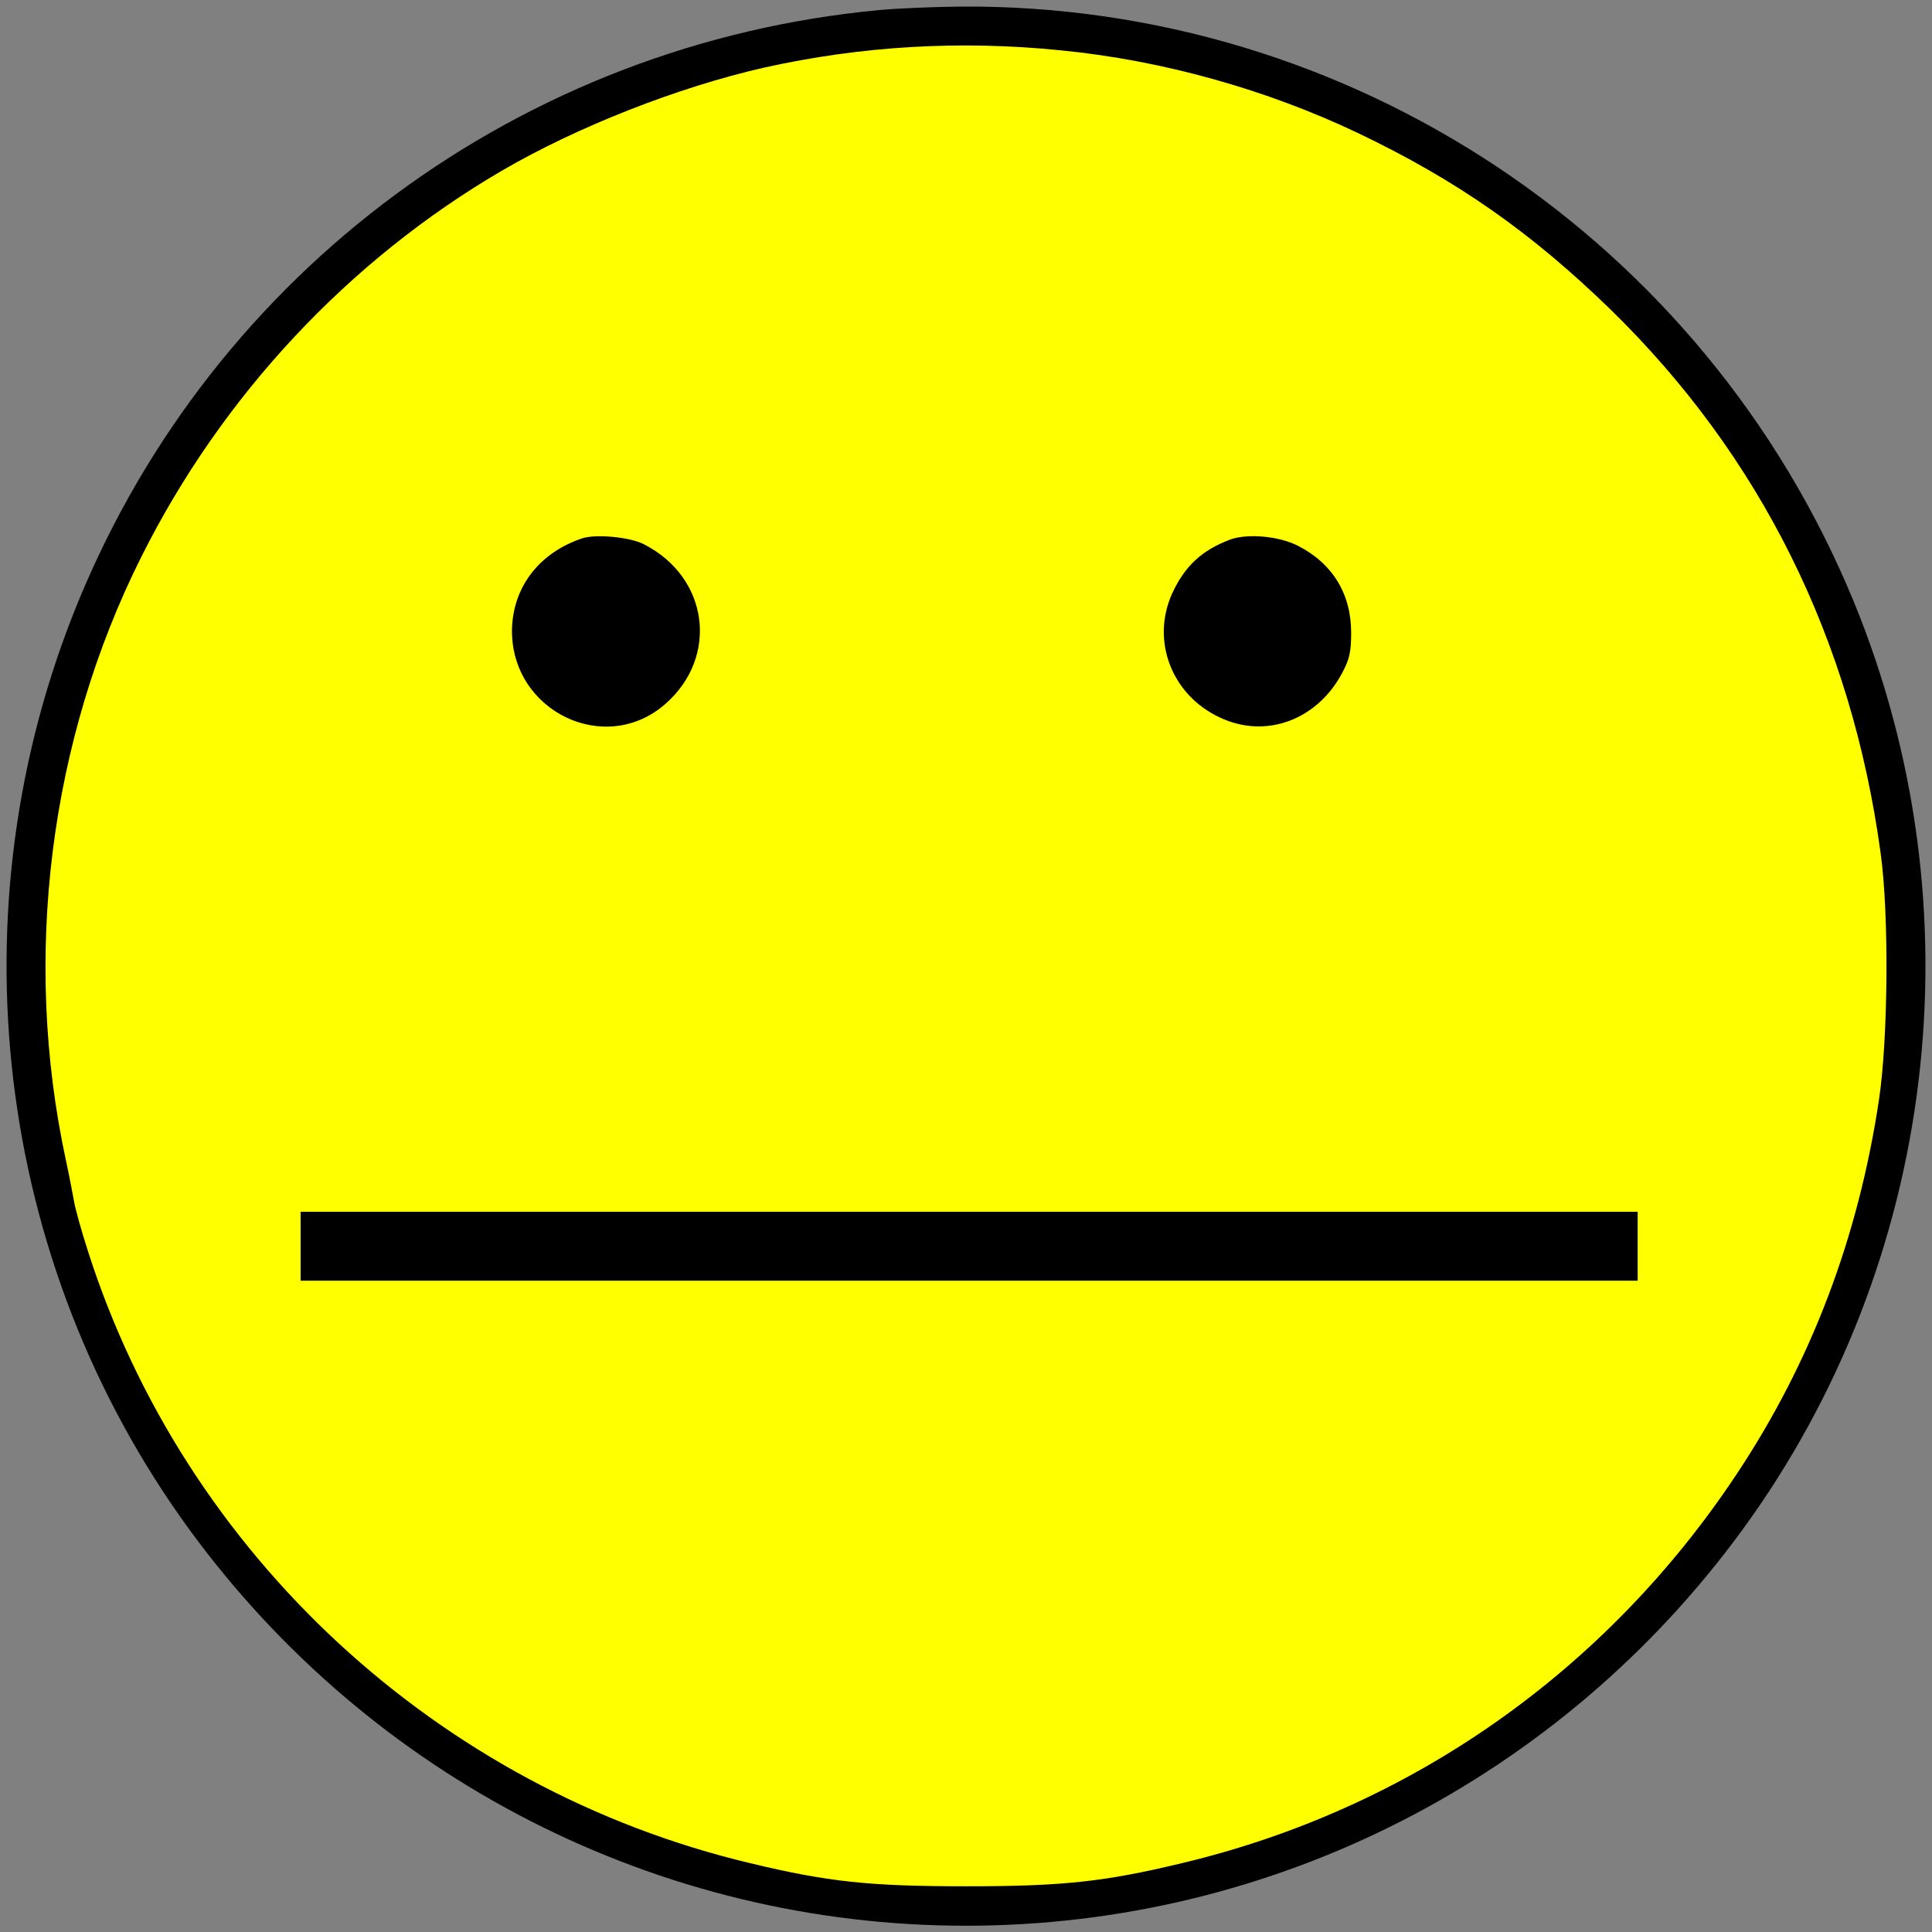 <?xml version="1.0" encoding="utf-8"?>
<svg viewBox="0 0 617 617" width="617" height="617" xmlns="http://www.w3.org/2000/svg">
  <rect x="0" y="0" width="617" height="617" fill="#808080" stroke="none"/>
  <ellipse style="stroke: rgb(255, 255, 0); fill: rgb(255, 255, 0);" cx="307.608" cy="308.843" rx="297.29" ry="297.778"/>
  <g transform="matrix(0.1, 0, 0, -0.1, 0, 617)" fill="#000000" stroke="none">
    <path d="M2810 6138 c-1141 -106 -2126 -832 -2560 -1889 -403 -981 -268 -2110 355 -2964 581 -796 1499 -1265 2480 -1265 981 0 1899 469 2480 1265 623 854 758 1983 355 2964 -476 1157 -1607 1910 -2855 1900 -88 -1 -203 -6 -255 -11z m580 -129 c324 -32 655 -125 947 -264 316 -151 553 -317 807 -564 478 -467 769 -1052 862 -1736 27 -194 24 -589 -5 -785 -66 -442 -217 -840 -455 -1198 -418 -630 -1044 -1069 -1771 -1242 -249 -60 -382 -74 -690 -74 -308 0 -441 14 -690 74 -995 237 -1804 985 -2114 1954 -22 68 -42 141 -45 162 -4 22 -15 80 -26 131 -139 646 -52 1339 241 1924 257 514 661 947 1152 1234 242 141 564 267 837 329 310 69 627 88 950 55z" style=""/>
    <path d="M1860 4451 c-139 -46 -224 -158 -225 -296 0 -258 299 -401 490 -233 172 151 138 405 -69 510 -44 23 -153 33 -196 19z" style=""/>
    <path d="M3929 4447 c-91 -34 -145 -85 -185 -171 -69 -151 -3 -325 151 -397 146 -70 312 -9 392 143 23 44 28 66 28 128 0 124 -60 221 -170 277 -60 31 -161 40 -216 20z" style=""/>
    <path d="M960 2190 l0 -110 2135 0 2135 0 0 110 0 110 -2135 0 -2135 0 0 -110z" style=""/>
  </g>
</svg>
